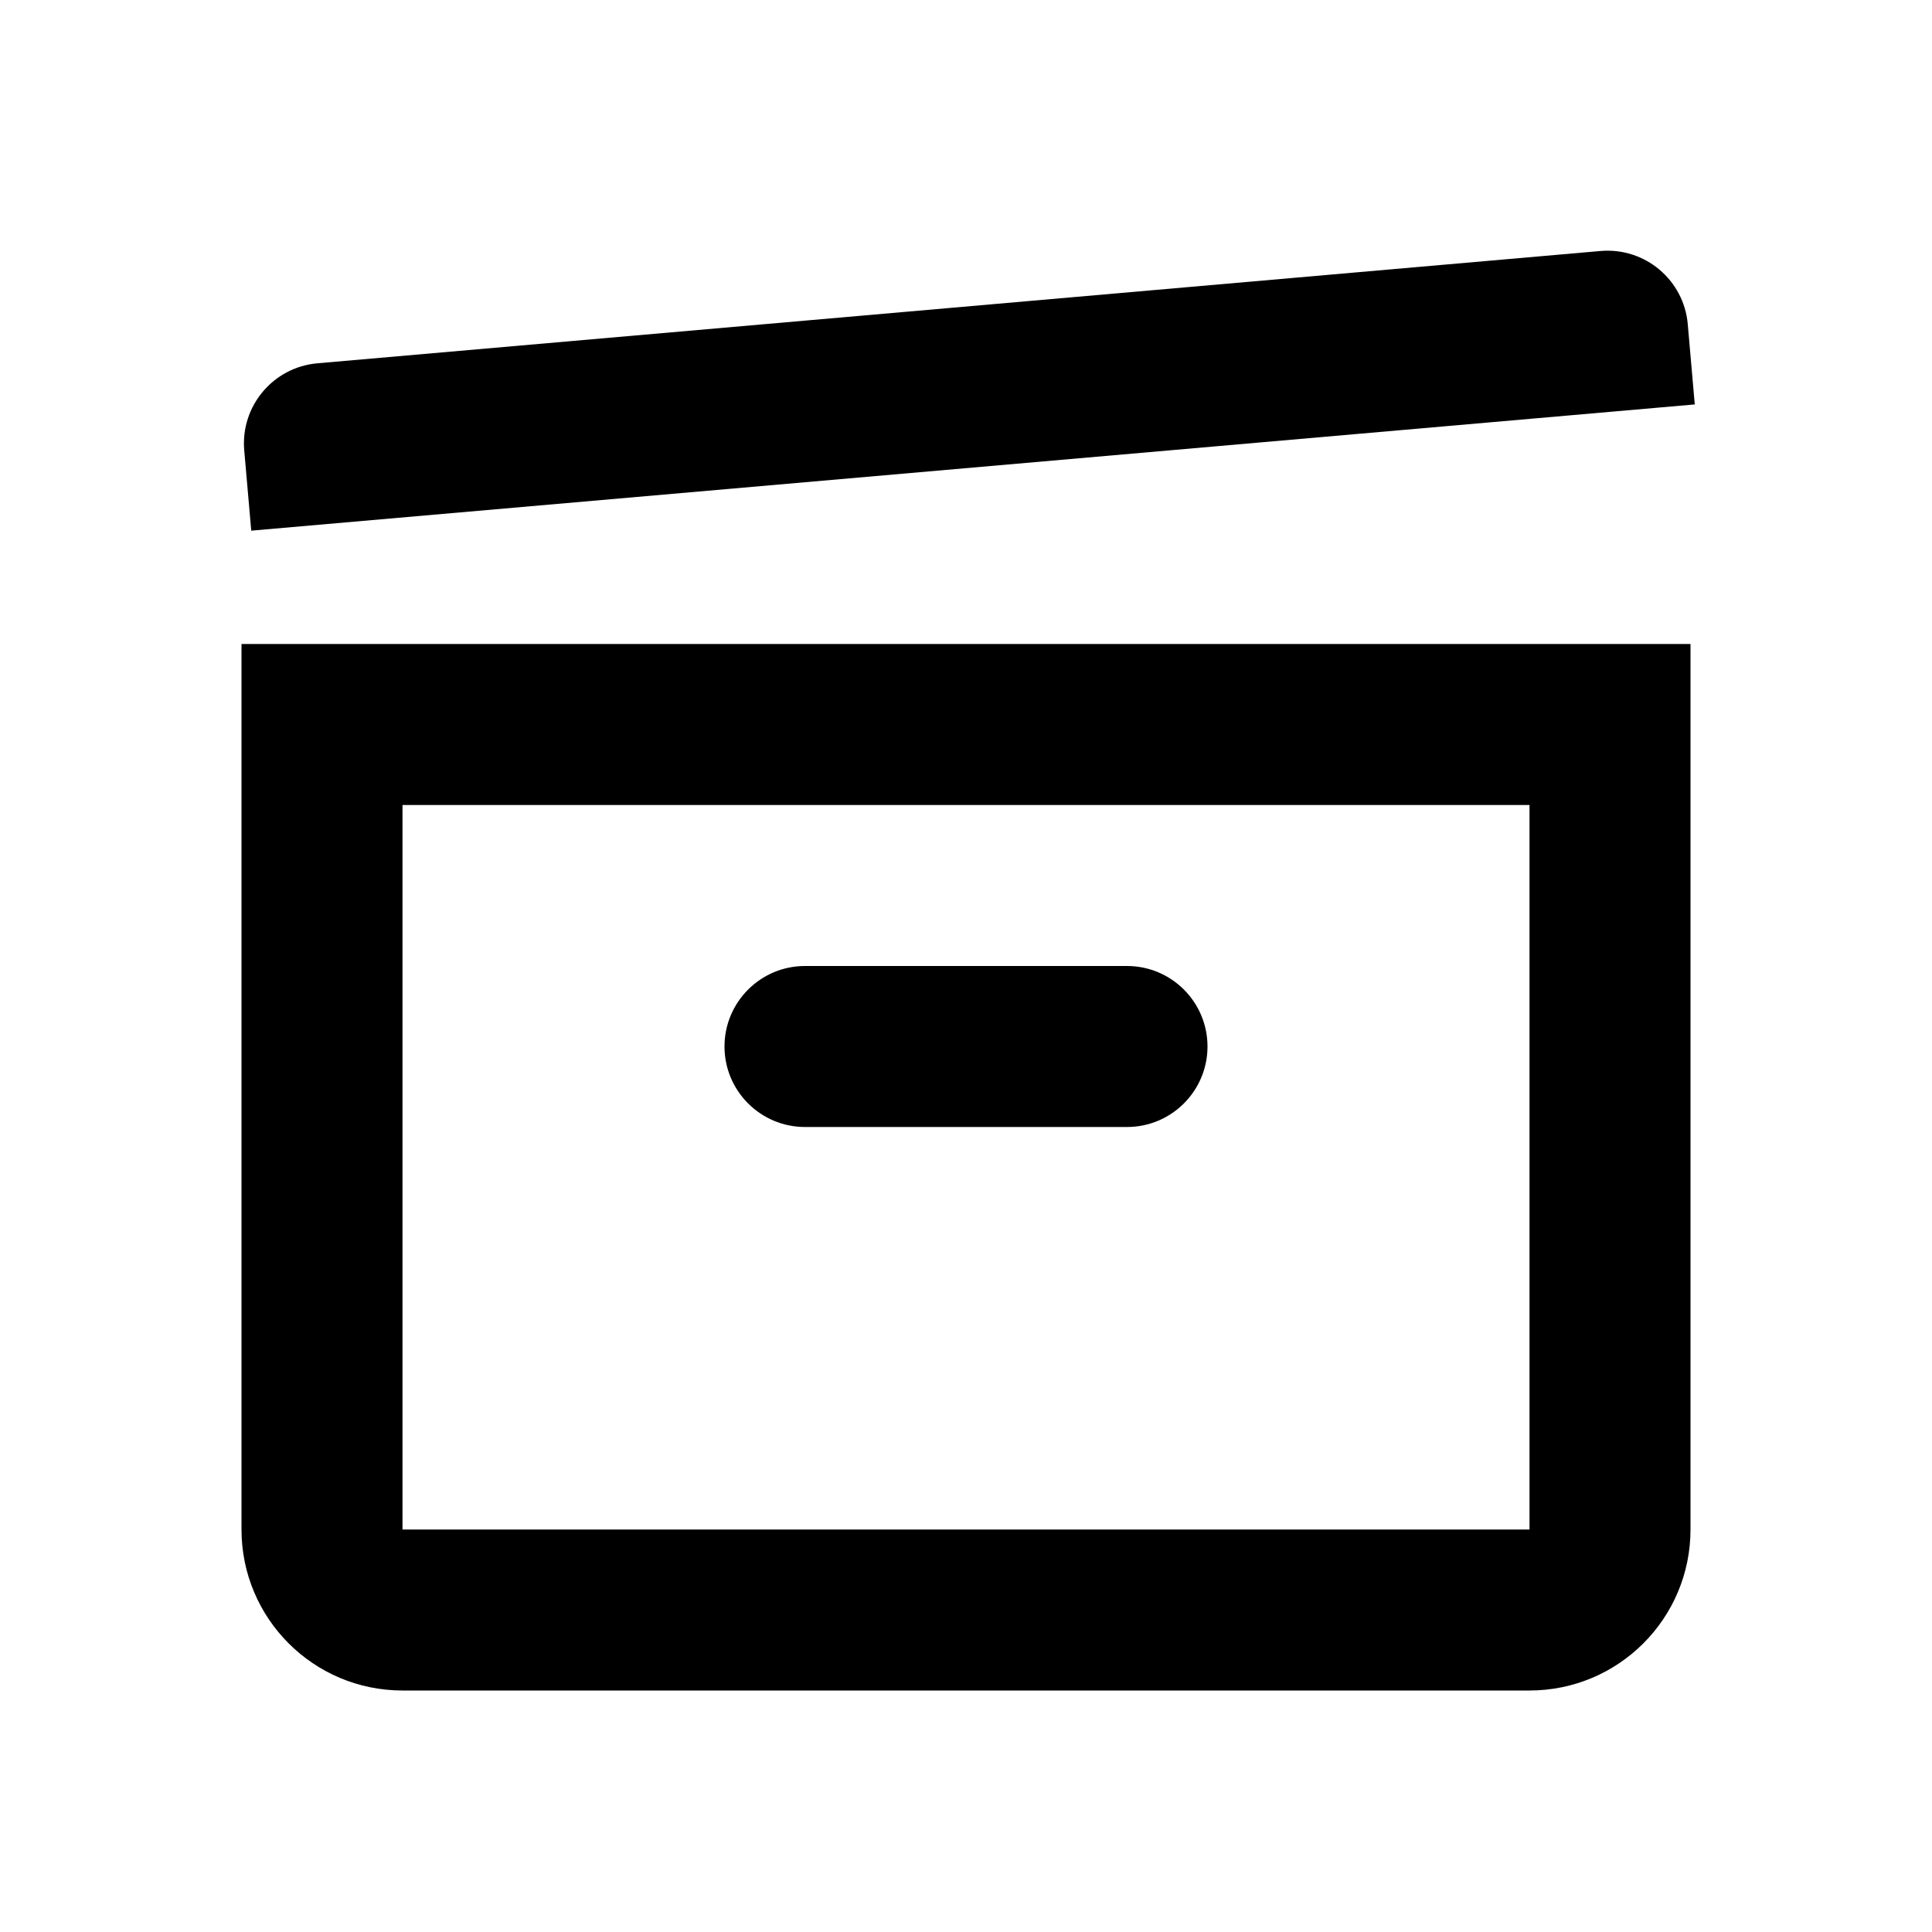 <svg width="24" height="24" role="presentation" focusable="false" viewBox="0 0 24 24" xmlns="http://www.w3.org/2000/svg"><path d="M3.034 5.596C2.986 5.046 3.393 4.561 3.943 4.513L19.882 3.118C20.433 3.07 20.918 3.477 20.966 4.027L21.053 5.024L3.121 6.592L3.034 5.596Z" fill="currentColor"></path><path d="M9 13C9 12.448 9.448 12 10 12H14C14.552 12 15 12.448 15 13C15 13.552 14.552 14 14 14H10C9.448 14 9 13.552 9 13Z" fill="currentColor"></path><path fill-rule="evenodd" clip-rule="evenodd" d="M3 19V8H21V19C21 20.105 20.105 21 19 21H5C3.895 21 3 20.105 3 19ZM5 10H19V19H5L5 10Z" fill="currentColor"></path></svg>